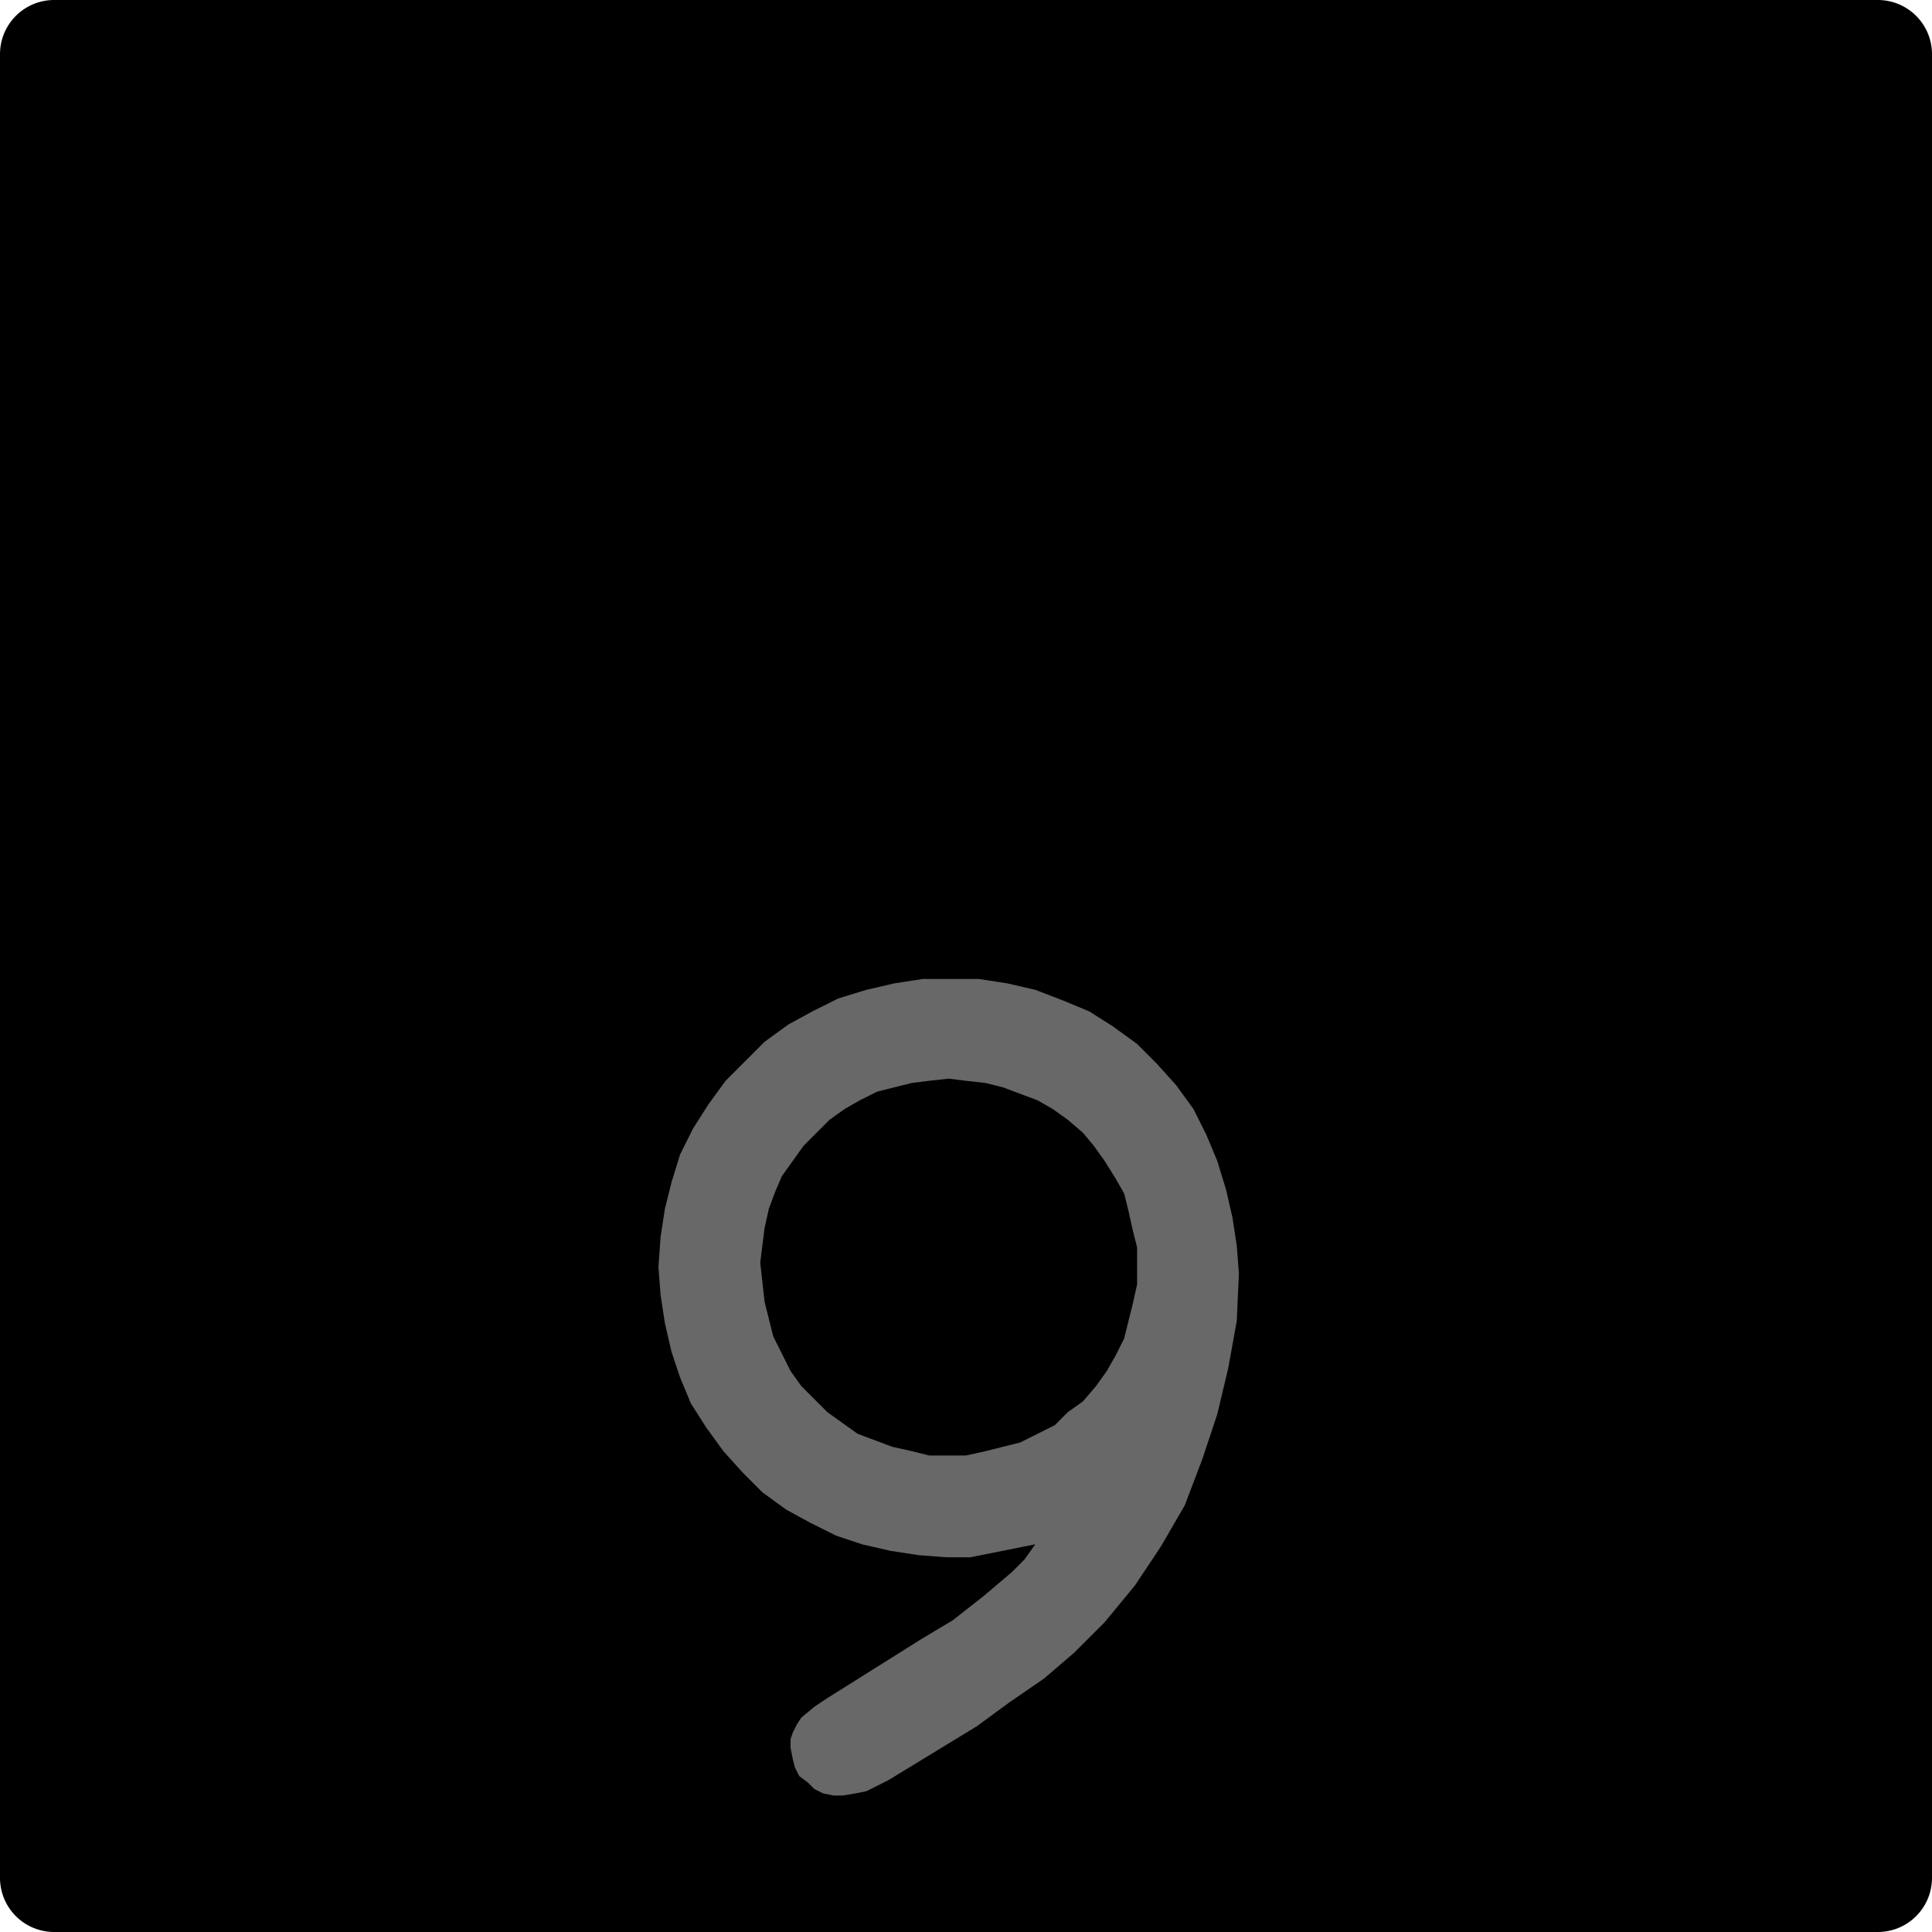 <?xml version="1.0" encoding="utf-8"?>
<!-- Generator: Fusion 360, Shaper Origin Export Add-In, Version 1.6.10  -->
<svg xmlns="http://www.w3.org/2000/svg" xmlns:xlink="http://www.w3.org/1999/xlink" xmlns:shaper="http://www.shapertools.com/namespaces/shaper" shaper:fusionaddin="version:1.6.10" width="0.892cm" height="0.892cm" version="1.1" x="0cm" y="0cm" viewBox="0 0 0.892 0.892" enable-background="new 0 0 0.892 0.892" xml:space="preserve"><path d="M-0.446,0.421 L-0.446,-0.421 A0.025,0.025 180 0,1 -0.421,-0.446 L0.421,-0.446 A0.025,0.025 270 0,1 0.446,-0.421 L0.446,0.421 A0.025,0.025 0 0,1 0.421,0.446 L-0.421,0.446 A0.025,0.025 90 0,1 -0.446,0.421z" transform="matrix(1,0,0,-1,0.446,0.446)" fill="rgb(0,0,0)" shaper:cutDepth="0.0015875" stroke-linecap="round" stroke-linejoin="round" /><path d="M-0.021,-0.311 L-0.021,-0.311 -0.006,-0.302 0.008,-0.291 0.021,-0.28 0.027,-0.274 0.032,-0.267 0.032,-0.267 0.022,-0.269 0.012,-0.271 0.002,-0.273 -0.009,-0.273 -0.009,-0.273 -0.022,-0.272 -0.035,-0.27 -0.048,-0.267 -0.06,-0.263 -0.072,-0.257 -0.083,-0.251 -0.094,-0.243 -0.103,-0.234 -0.112,-0.224 -0.12,-0.213 -0.127,-0.202 -0.132,-0.19 -0.136,-0.178 -0.139,-0.165 -0.141,-0.152 -0.142,-0.139 -0.142,-0.139 -0.141,-0.125 -0.139,-0.112 -0.136,-0.1 -0.132,-0.087 -0.126,-0.075 -0.119,-0.064 -0.111,-0.053 -0.102,-0.044 -0.093,-0.035 -0.082,-0.027 -0.071,-0.021 -0.059,-0.015 -0.046,-0.011 -0.033,-0.008 -0.02,-0.006 -0.007,-0.006 -0.007,-0.006 0.006,-0.006 0.019,-0.008 0.032,-0.011 0.045,-0.016 0.057,-0.021 0.068,-0.028 0.079,-0.036 0.088,-0.045 0.097,-0.055 0.105,-0.066 0.111,-0.078 0.116,-0.09 0.12,-0.103 0.123,-0.116 0.125,-0.129 0.126,-0.142 0.126,-0.142 0.125,-0.164 0.121,-0.186 0.116,-0.207 0.109,-0.228 0.101,-0.249 0.09,-0.268 0.078,-0.286 0.064,-0.303 0.064,-0.303 0.05,-0.317 0.036,-0.329 0.02,-0.34 0.005,-0.351 -0.036,-0.376 -0.036,-0.376 -0.046,-0.381 -0.051,-0.382 -0.057,-0.383 -0.057,-0.383 -0.061,-0.383 -0.066,-0.382 -0.07,-0.38 -0.073,-0.377 -0.077,-0.374 -0.079,-0.37 -0.08,-0.366 -0.081,-0.361 -0.081,-0.361 -0.081,-0.357 -0.08,-0.354 -0.078,-0.35 -0.076,-0.347 -0.07,-0.342 -0.064,-0.338 -0.021,-0.311z M-0.095,-0.137 L-0.095,-0.137 -0.094,-0.146 -0.093,-0.155 -0.091,-0.163 -0.089,-0.171 -0.085,-0.179 -0.081,-0.187 -0.076,-0.194 -0.07,-0.2 -0.064,-0.206 -0.057,-0.211 -0.05,-0.216 -0.042,-0.219 -0.034,-0.222 -0.025,-0.224 -0.017,-0.226 -0.008,-0.226 -0.008,-0.226 0,-0.226 0.009,-0.224 0.017,-0.222 0.025,-0.22 0.033,-0.216 0.041,-0.212 0.047,-0.206 0.054,-0.201 0.06,-0.194 0.065,-0.187 0.069,-0.18 0.073,-0.172 0.075,-0.164 0.077,-0.156 0.079,-0.147 0.079,-0.139 0.079,-0.139 0.079,-0.13 0.077,-0.122 0.075,-0.113 0.073,-0.105 0.069,-0.098 0.064,-0.09 0.059,-0.083 0.054,-0.077 0.047,-0.071 0.04,-0.066 0.033,-0.062 0.025,-0.059 0.017,-0.056 0.009,-0.054 0,-0.053 -0.008,-0.052 -0.008,-0.052 -0.017,-0.053 -0.025,-0.054 -0.033,-0.056 -0.041,-0.058 -0.049,-0.062 -0.056,-0.066 -0.063,-0.071 -0.069,-0.077 -0.075,-0.083 -0.08,-0.09 -0.085,-0.097 -0.088,-0.104 -0.091,-0.112 -0.093,-0.121 -0.094,-0.129 -0.095,-0.137z" transform="matrix(1,0,0,-1,0.446,0.446)" fill="rgb(104,104,104)" fill-rule="nonzero" shaper:cutDepth="0.0000762" stroke-linecap="round" stroke-linejoin="round" /></svg>